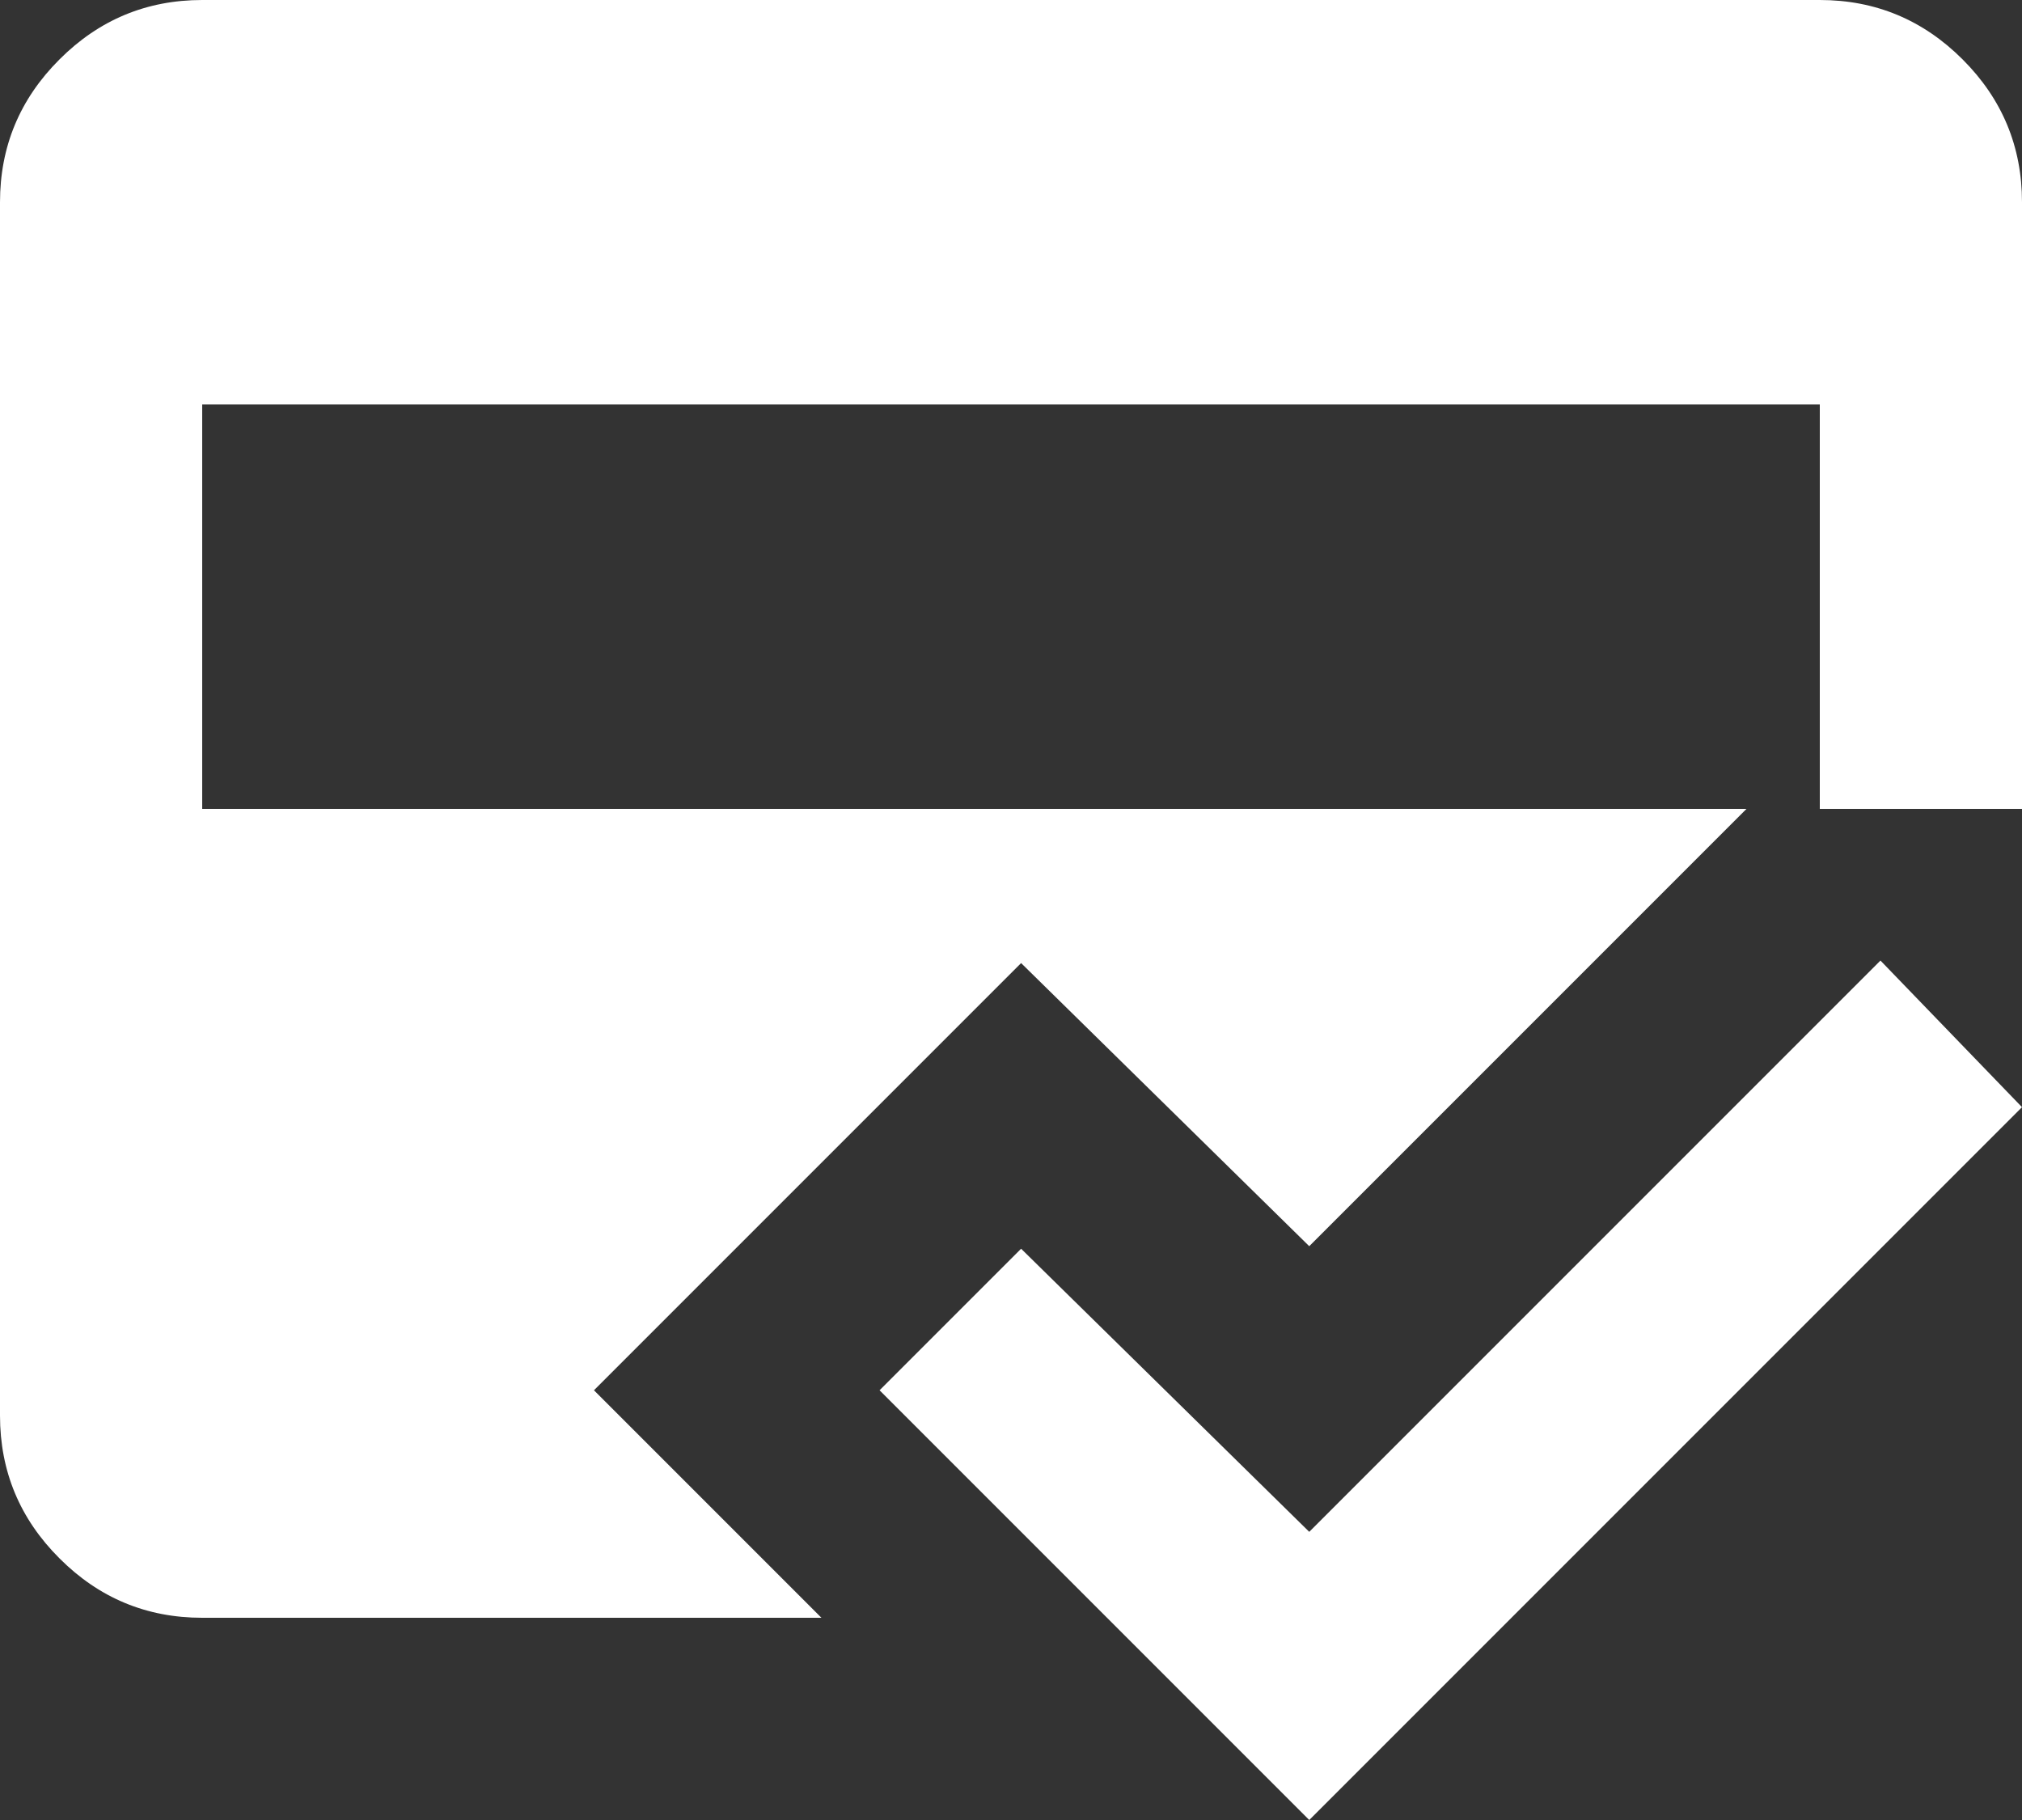 <svg width="20" height="18" viewBox="0 0 20 18" fill="none" xmlns="http://www.w3.org/2000/svg">
<rect x="0" y="0" width="20" height="18" fill="#333333" stroke="none"/>
<path d="M8.125 16H2C1.45 16 0.979 15.804 0.588 15.412C0.196 15.021 0 14.55 0 14V2C0 1.45 0.196 0.979 0.588 0.588C0.979 0.196 1.45 0 2 0H18C18.55 0 19.021 0.196 19.413 0.588C19.804 0.979 20 1.45 20 2V8H17.275L12.95 12.325L10.1 9.525L5.875 13.75L8.125 16ZM12.95 18L8.7 13.75L10.1 12.35L12.95 15.15L18.6 9.5L20 10.95L12.95 18ZM2 4V8H18V4H2Z" fill="white"/>
</svg>
